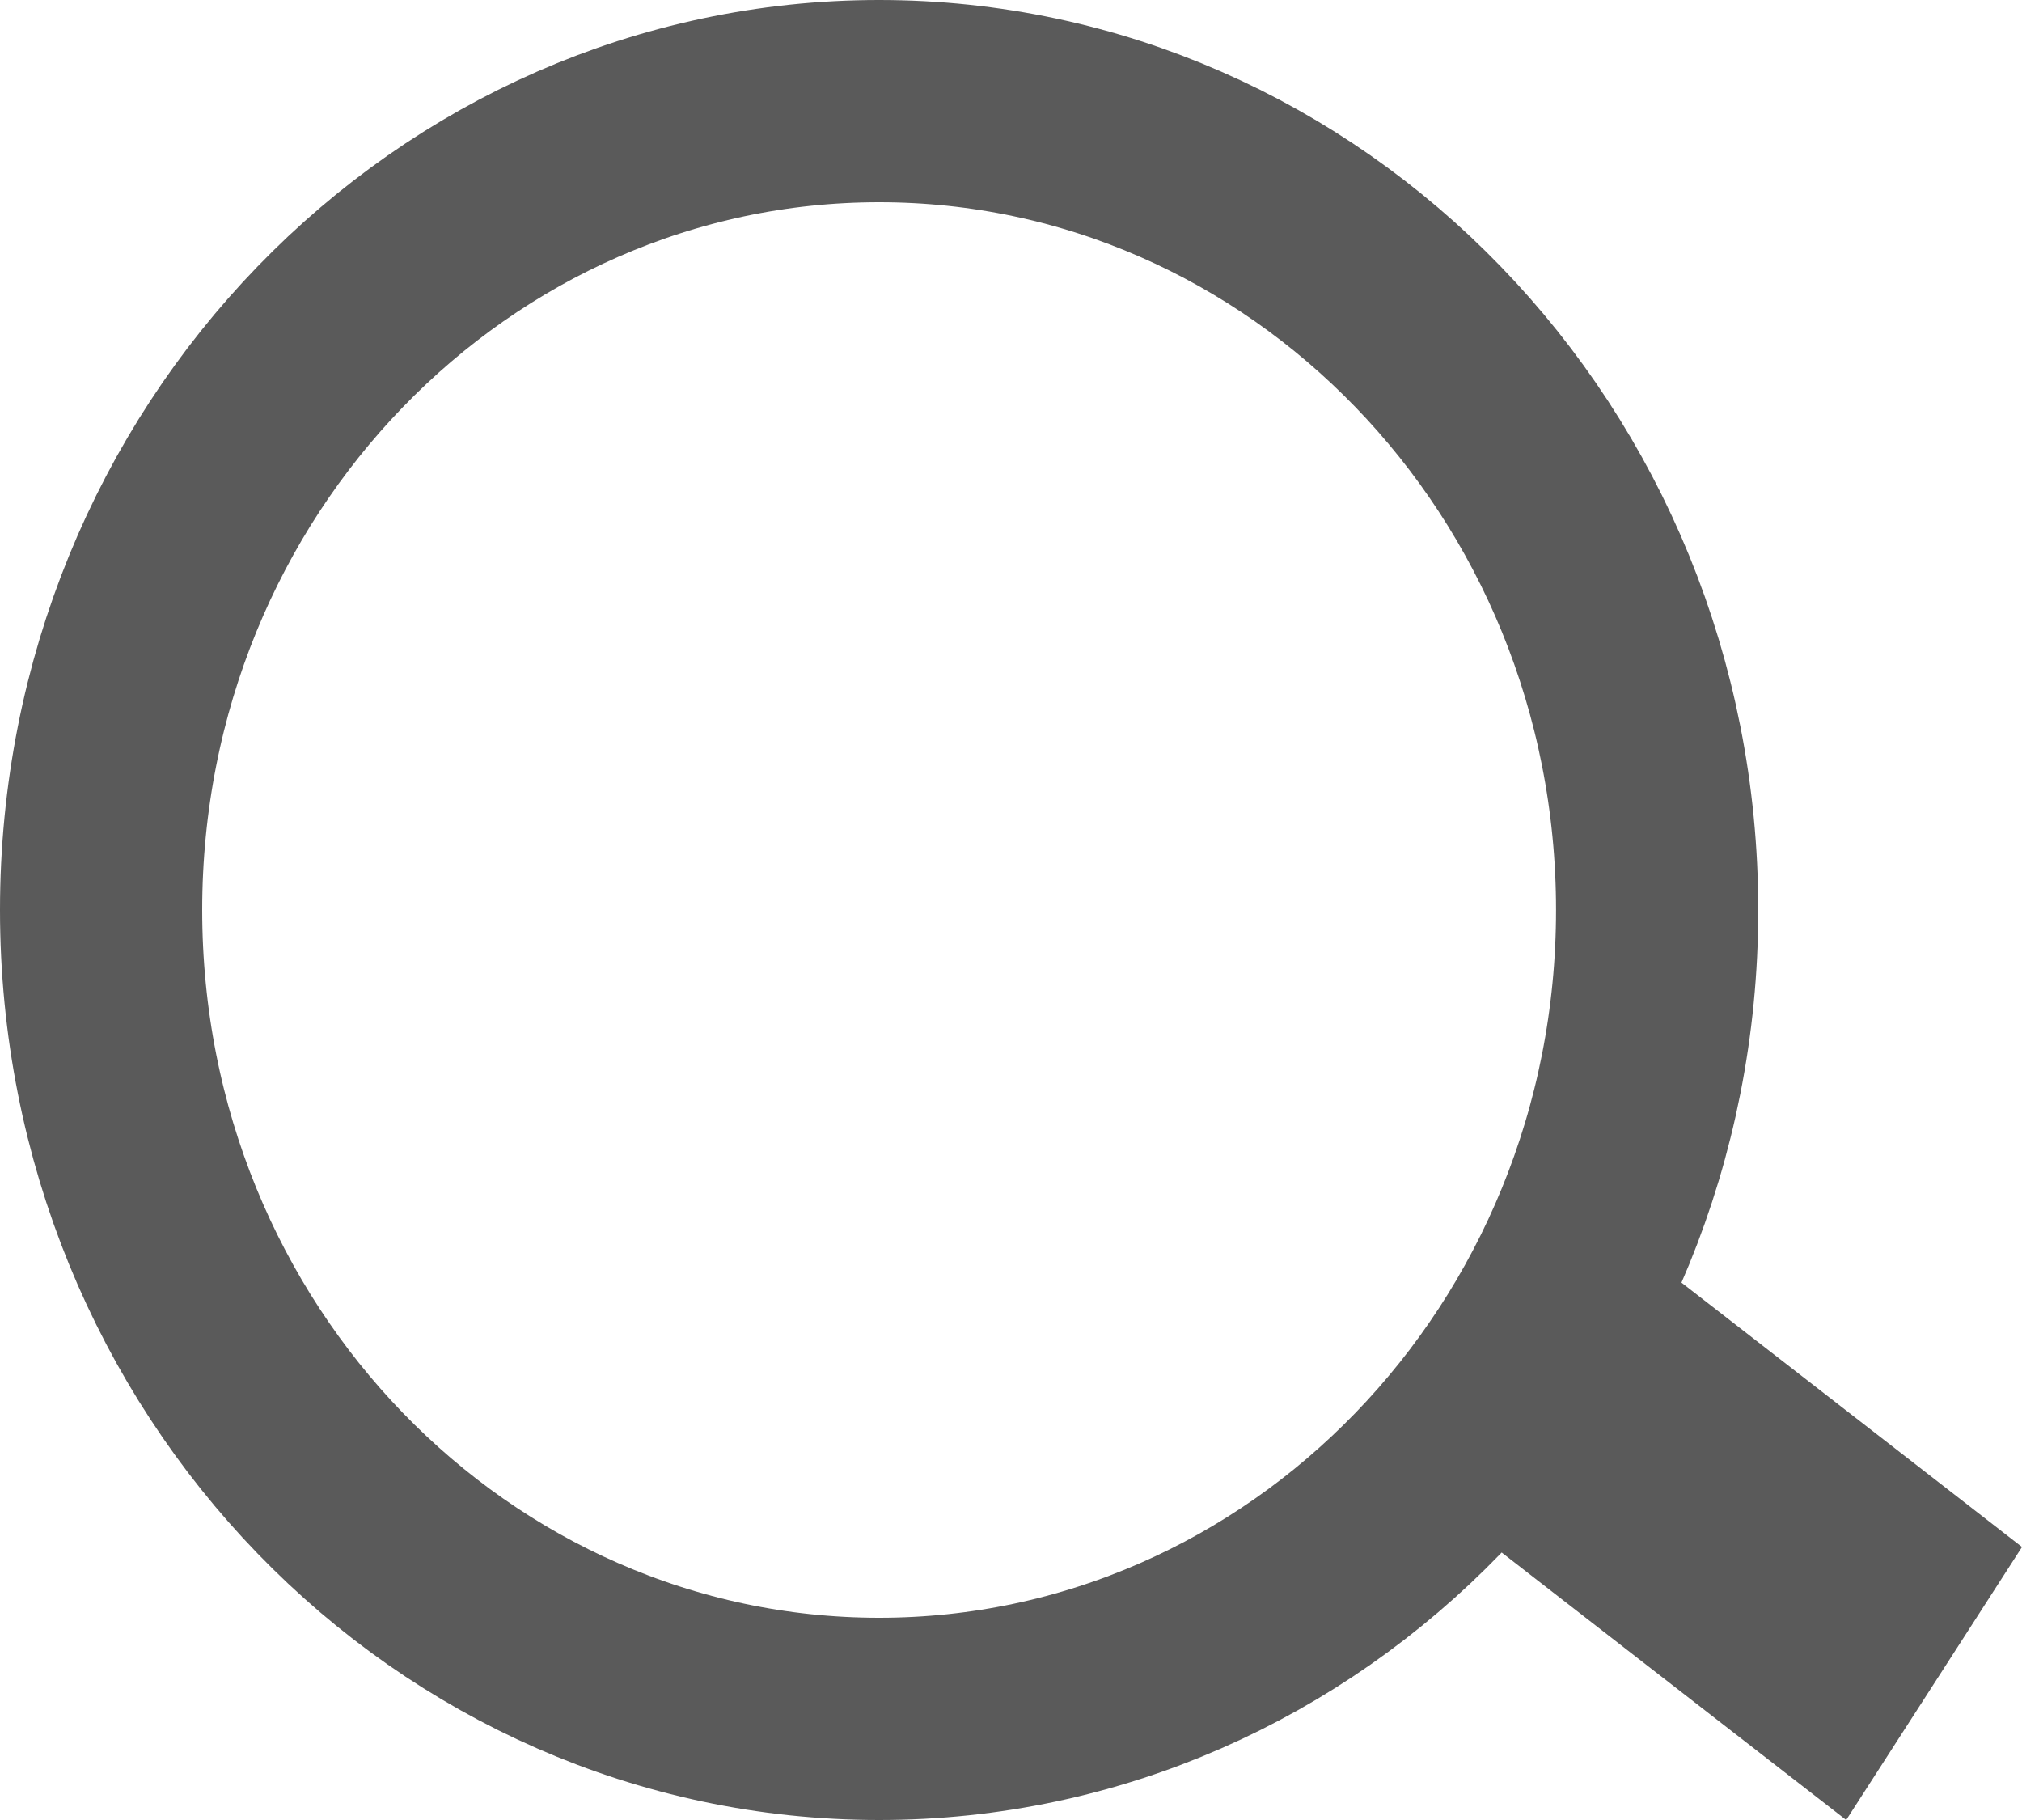 <svg width="20" height="18" viewBox="0 0 20 18" fill="none" xmlns="http://www.w3.org/2000/svg">
<path d="M16.391 9C16.391 13.451 12.914 17 8.696 17C4.478 17 1 13.451 1 9C1 4.549 4.478 1 8.696 1C12.914 1 16.391 4.549 16.391 9Z" stroke="#5A5A5A" stroke-width="2"/>
<path d="M20 15.3L16.522 12.6L14.783 15.3L18.261 18L20 15.3Z" fill="#5A5A5A"/>
</svg>

